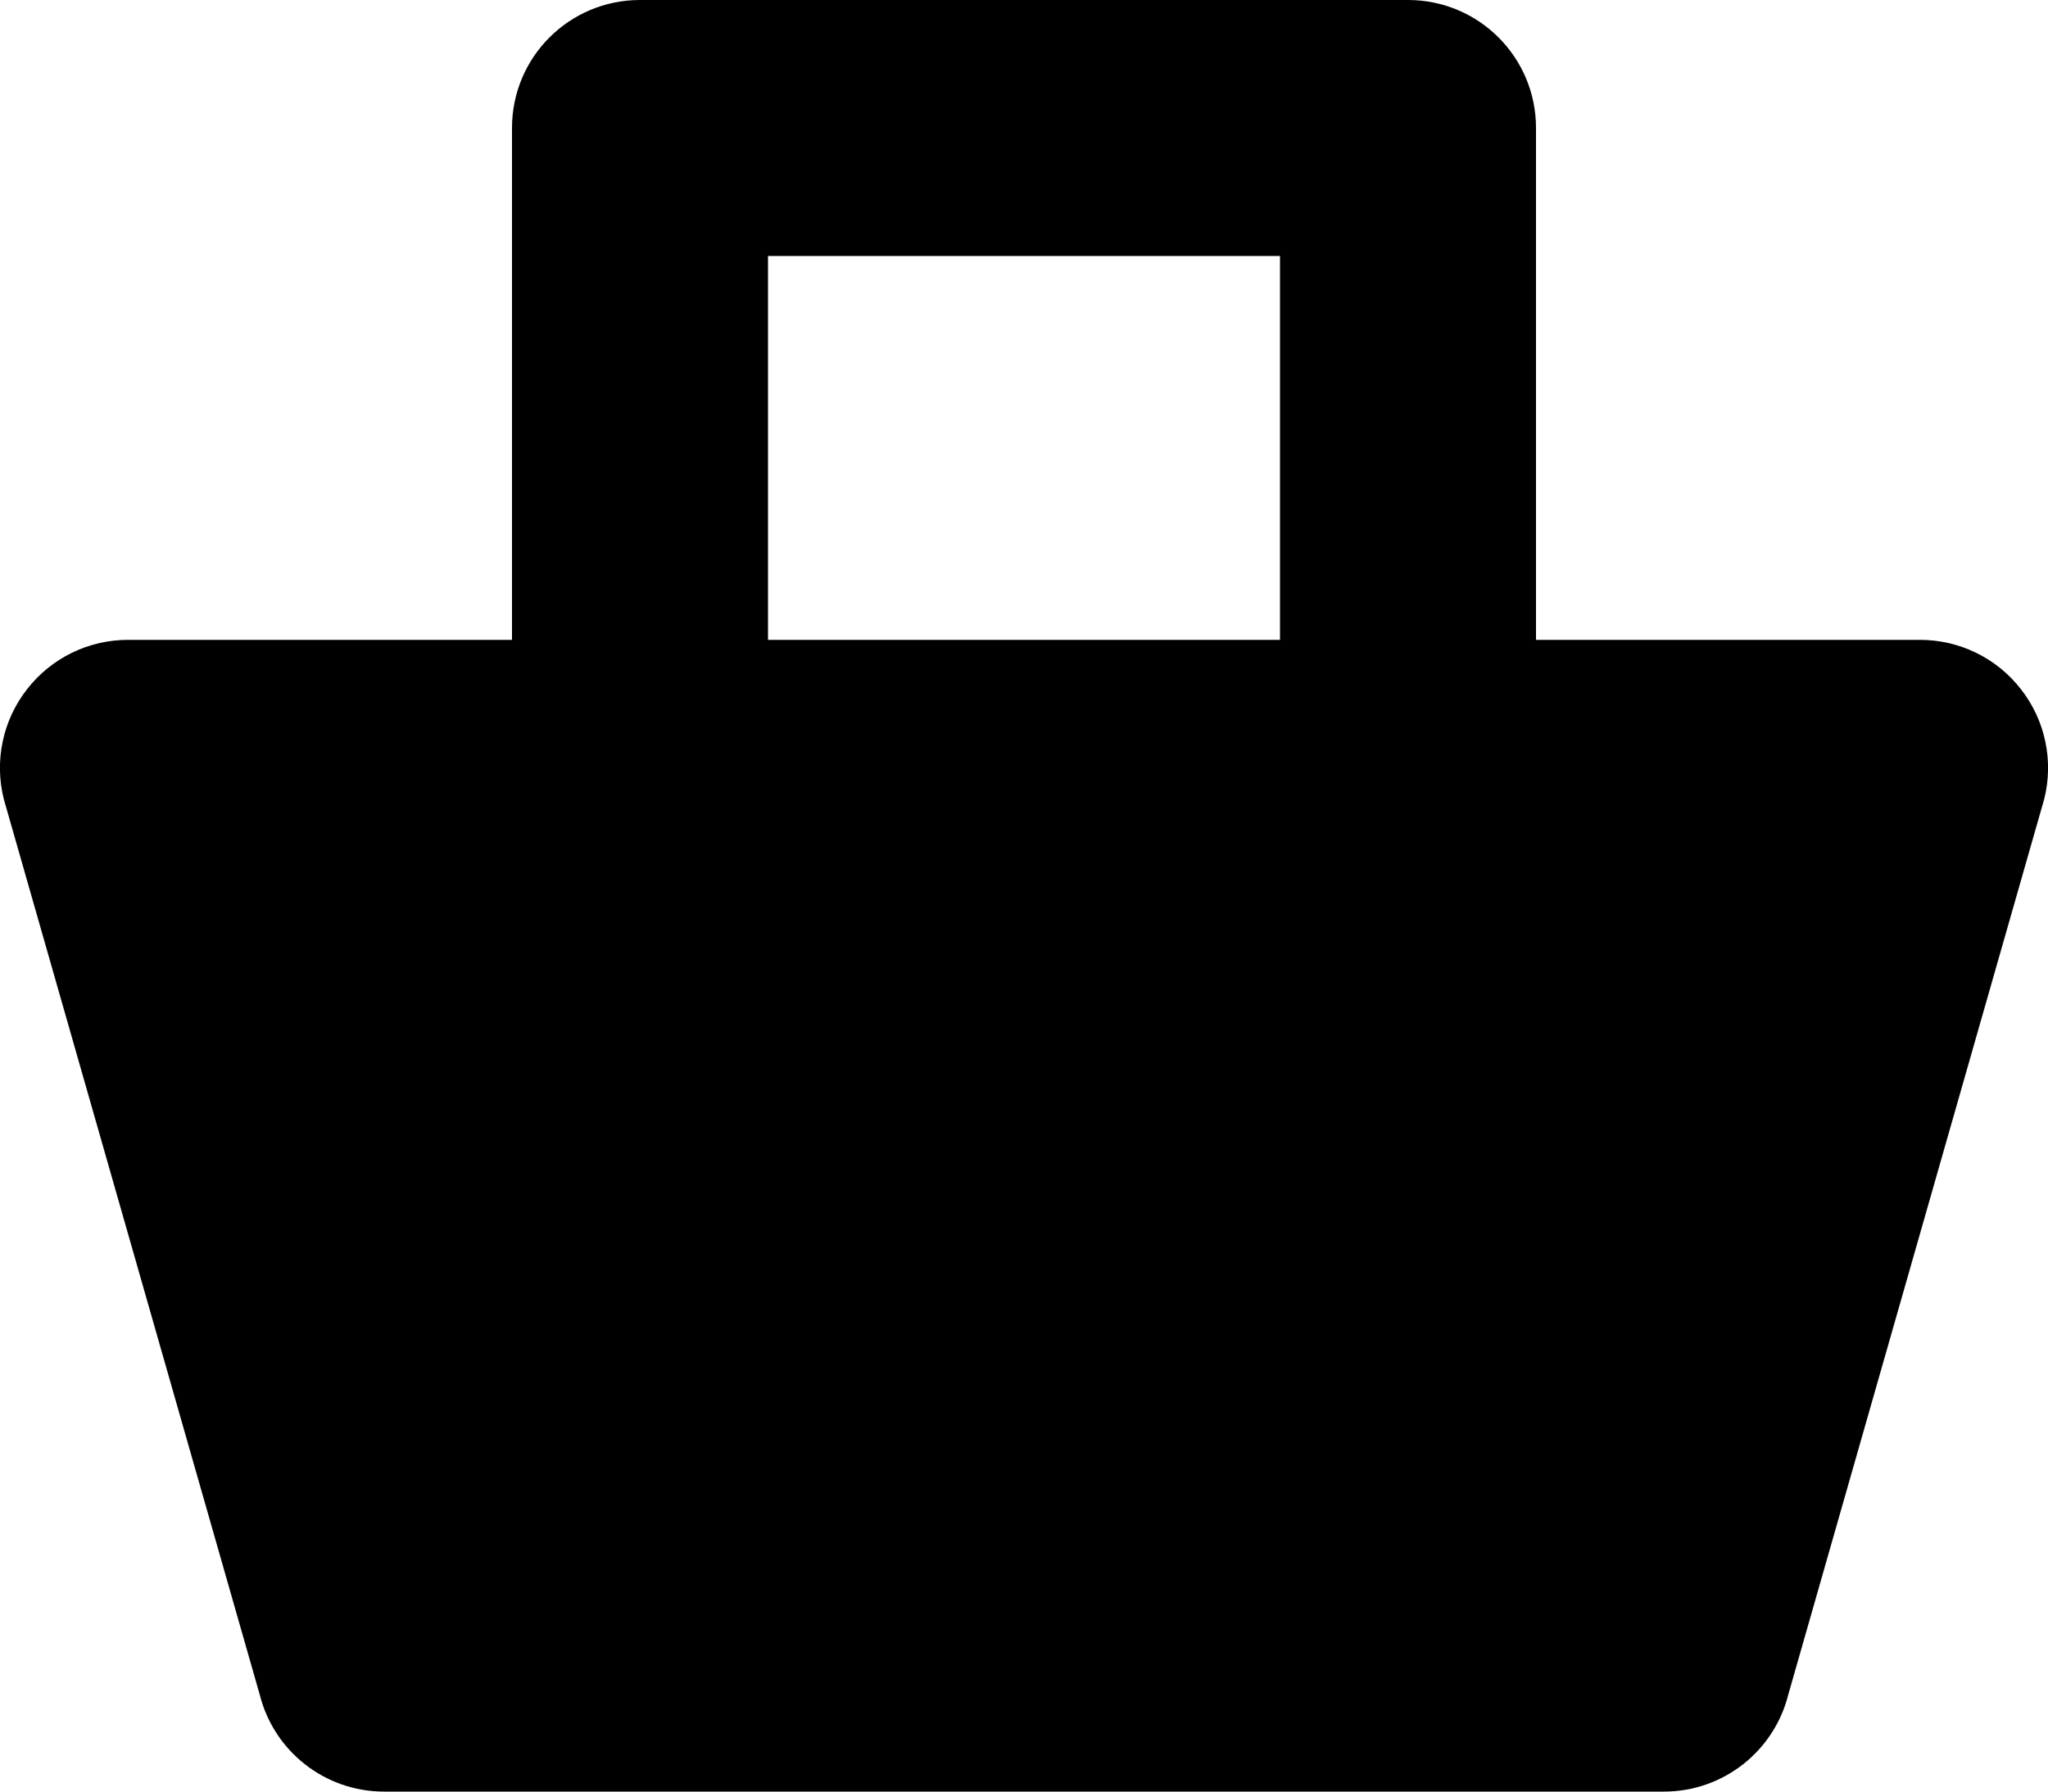 <?xml version="1.0" encoding="iso-8859-1"?>
<!-- Generator: Adobe Illustrator 16.0.0, SVG Export Plug-In . SVG Version: 6.00 Build 0)  -->
<!DOCTYPE svg PUBLIC "-//W3C//DTD SVG 1.1//EN" "http://www.w3.org/Graphics/SVG/1.1/DTD/svg11.dtd">
<svg version="1.1" id="Layer_1" xmlns="http://www.w3.org/2000/svg" xmlns:xlink="http://www.w3.org/1999/xlink" x="0px" y="0px"
	 width="16px" height="14px" viewBox="0 0 16 14" style="enable-background:new 0 0 16 14;" xml:space="preserve">
<path id="Basket_1" d="M15.788,5.385C15.599,5.142,15.309,5,15,5h-3V1c0-0.553-0.447-1-1-1H5C4.447,0,4,0.447,4,1v4H1
	C0.691,5,0.401,5.142,0.212,5.385C0.022,5.627-0.045,5.943,0.029,6.242l2,7C2.141,13.688,2.541,14,3,14h10
	c0.459,0,0.859-0.312,0.971-0.758l2-7C16.045,5.943,15.978,5.627,15.788,5.385z M6,2h4v3H6V2z"/>
<g>
</g>
<g>
</g>
<g>
</g>
<g>
</g>
<g>
</g>
<g>
</g>
<g>
</g>
<g>
</g>
<g>
</g>
<g>
</g>
<g>
</g>
<g>
</g>
<g>
</g>
<g>
</g>
<g>
</g>
</svg>
